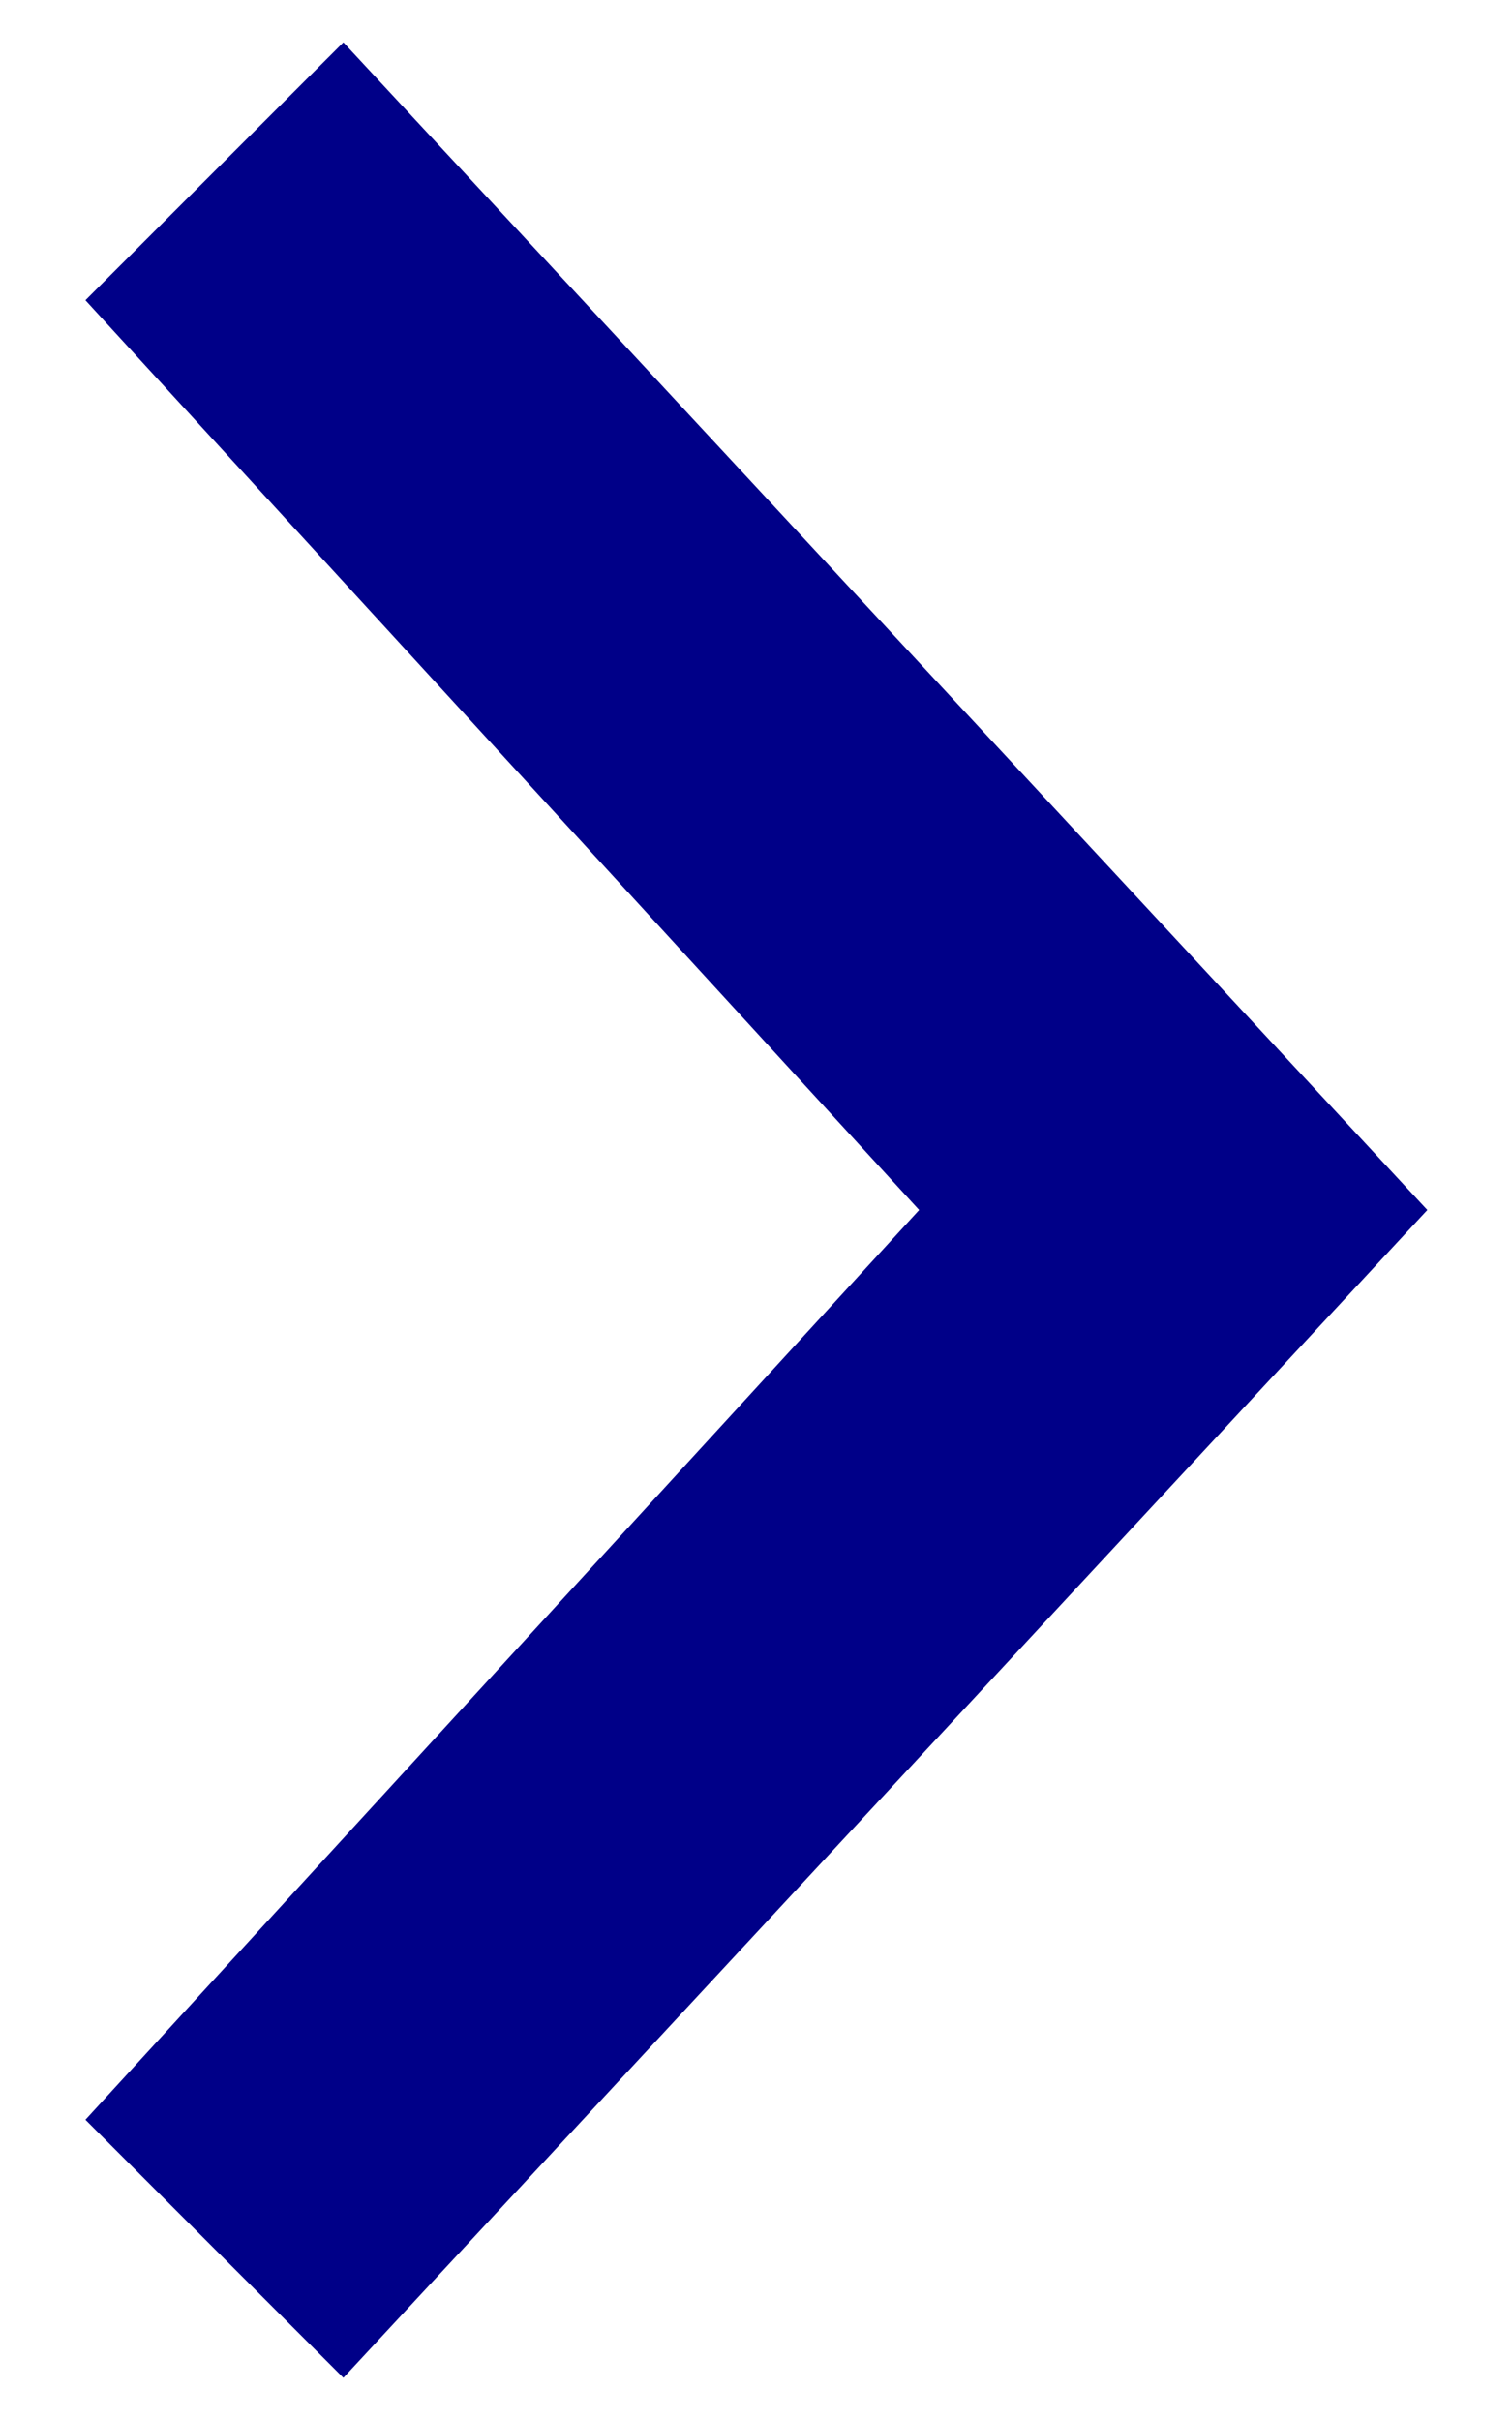 <svg width="10" height="16" viewBox="0 0 10 16" fill="none" xmlns="http://www.w3.org/2000/svg">
<path fill-rule="evenodd" clip-rule="evenodd" d="M9.44 8L2.271 0.28L0.565 1.985L6.079 8L0.565 14.015L2.271 15.721L9.44 8Z" fill="#000088"/>
</svg>
